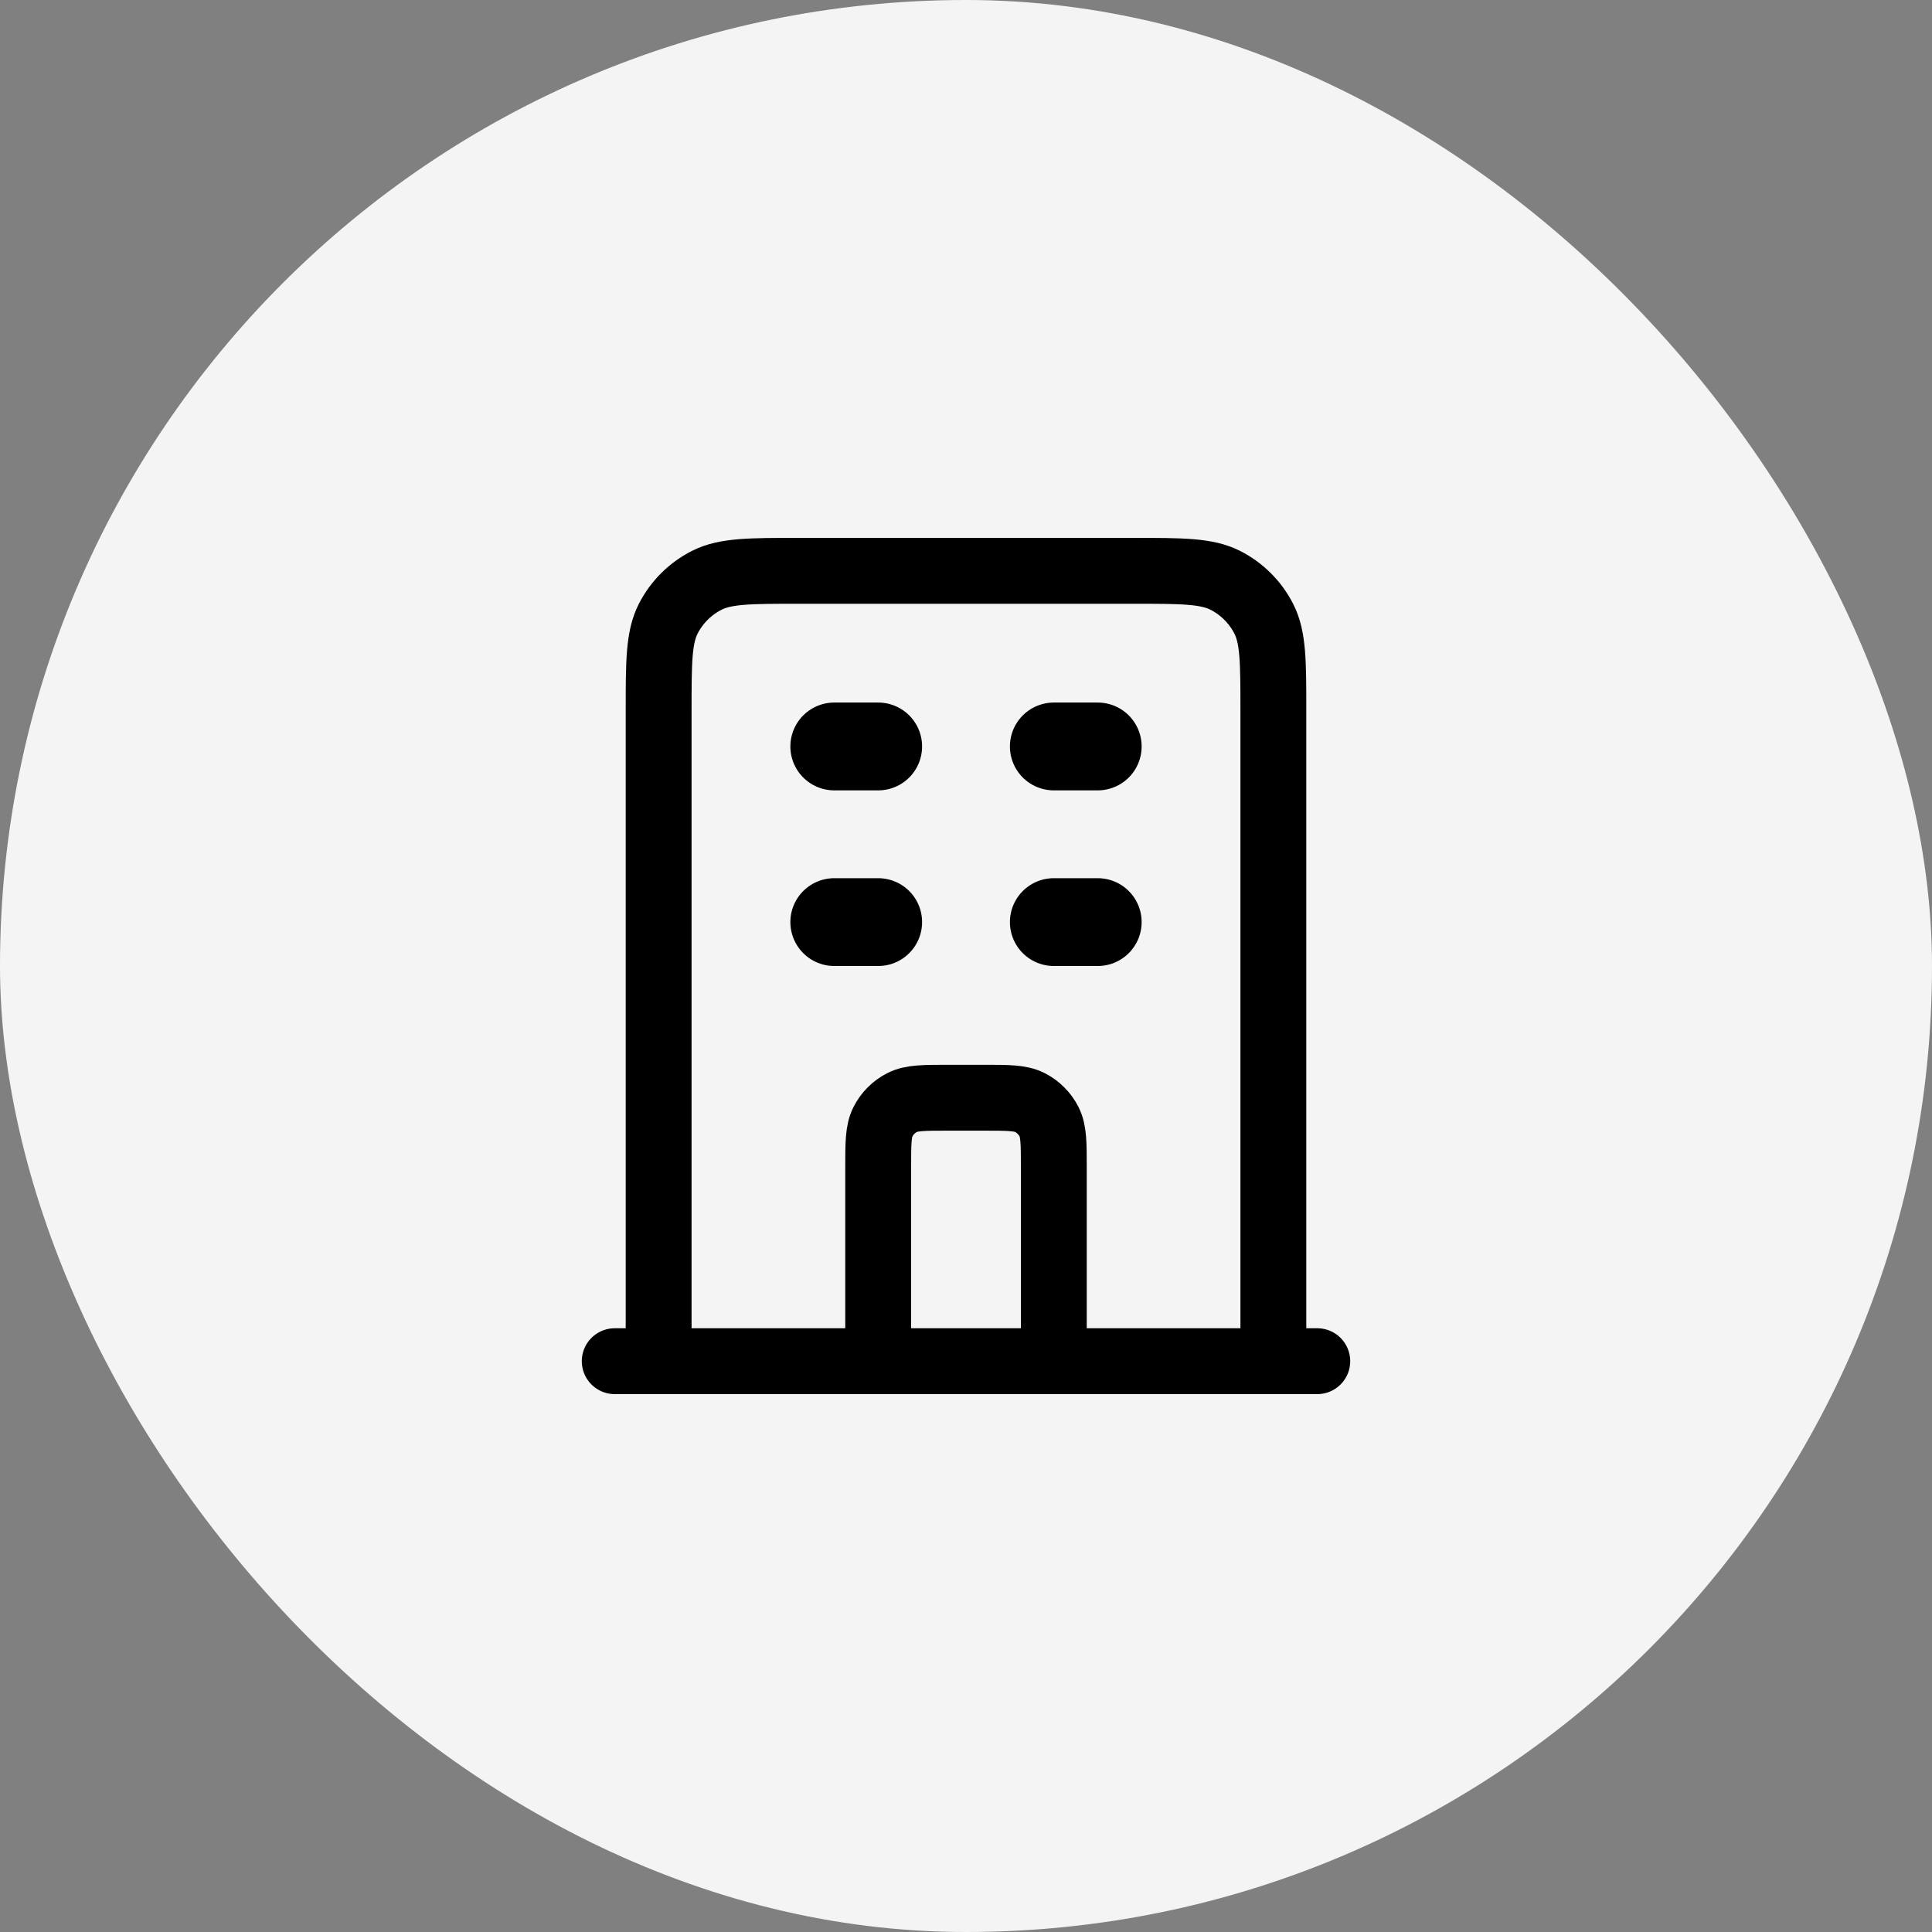 <svg width="44" height="44" viewBox="0 0 44 44" fill="none" xmlns="http://www.w3.org/2000/svg">
<rect x="0" y="0" width="44" height="44" fill="#808080" stroke="none"/>
<rect width="44" height="44" rx="22" fill="#F4F4F4"/>
<path d="M14 31H15M15 31V16.2C15 15.08 15 14.52 15.218 14.092C15.41 13.716 15.716 13.41 16.092 13.218C16.52 13 17.08 13 18.2 13H25.8C26.92 13 27.48 13 27.908 13.218C28.284 13.41 28.59 13.716 28.782 14.092C29 14.52 29 15.08 29 16.2V31M15 31H20M29 31H24M29 31H30M20 31V26.6C20 26.04 20 25.76 20.109 25.546C20.205 25.358 20.358 25.205 20.546 25.109C20.76 25 21.04 25 21.6 25H22.4C22.96 25 23.24 25 23.454 25.109C23.642 25.205 23.795 25.358 23.891 25.546C24 25.76 24 26.04 24 26.6V31M20 31H24" stroke="black" stroke-width="1.5" stroke-linecap="round"/>
<path d="M19 17H20" stroke="black" stroke-width="2" stroke-linecap="round"/>
<path d="M19 21H20" stroke="black" stroke-width="2" stroke-linecap="round"/>
<path d="M24 17H25" stroke="black" stroke-width="2" stroke-linecap="round"/>
<path d="M24 21H25" stroke="black" stroke-width="2" stroke-linecap="round"/>
</svg>
